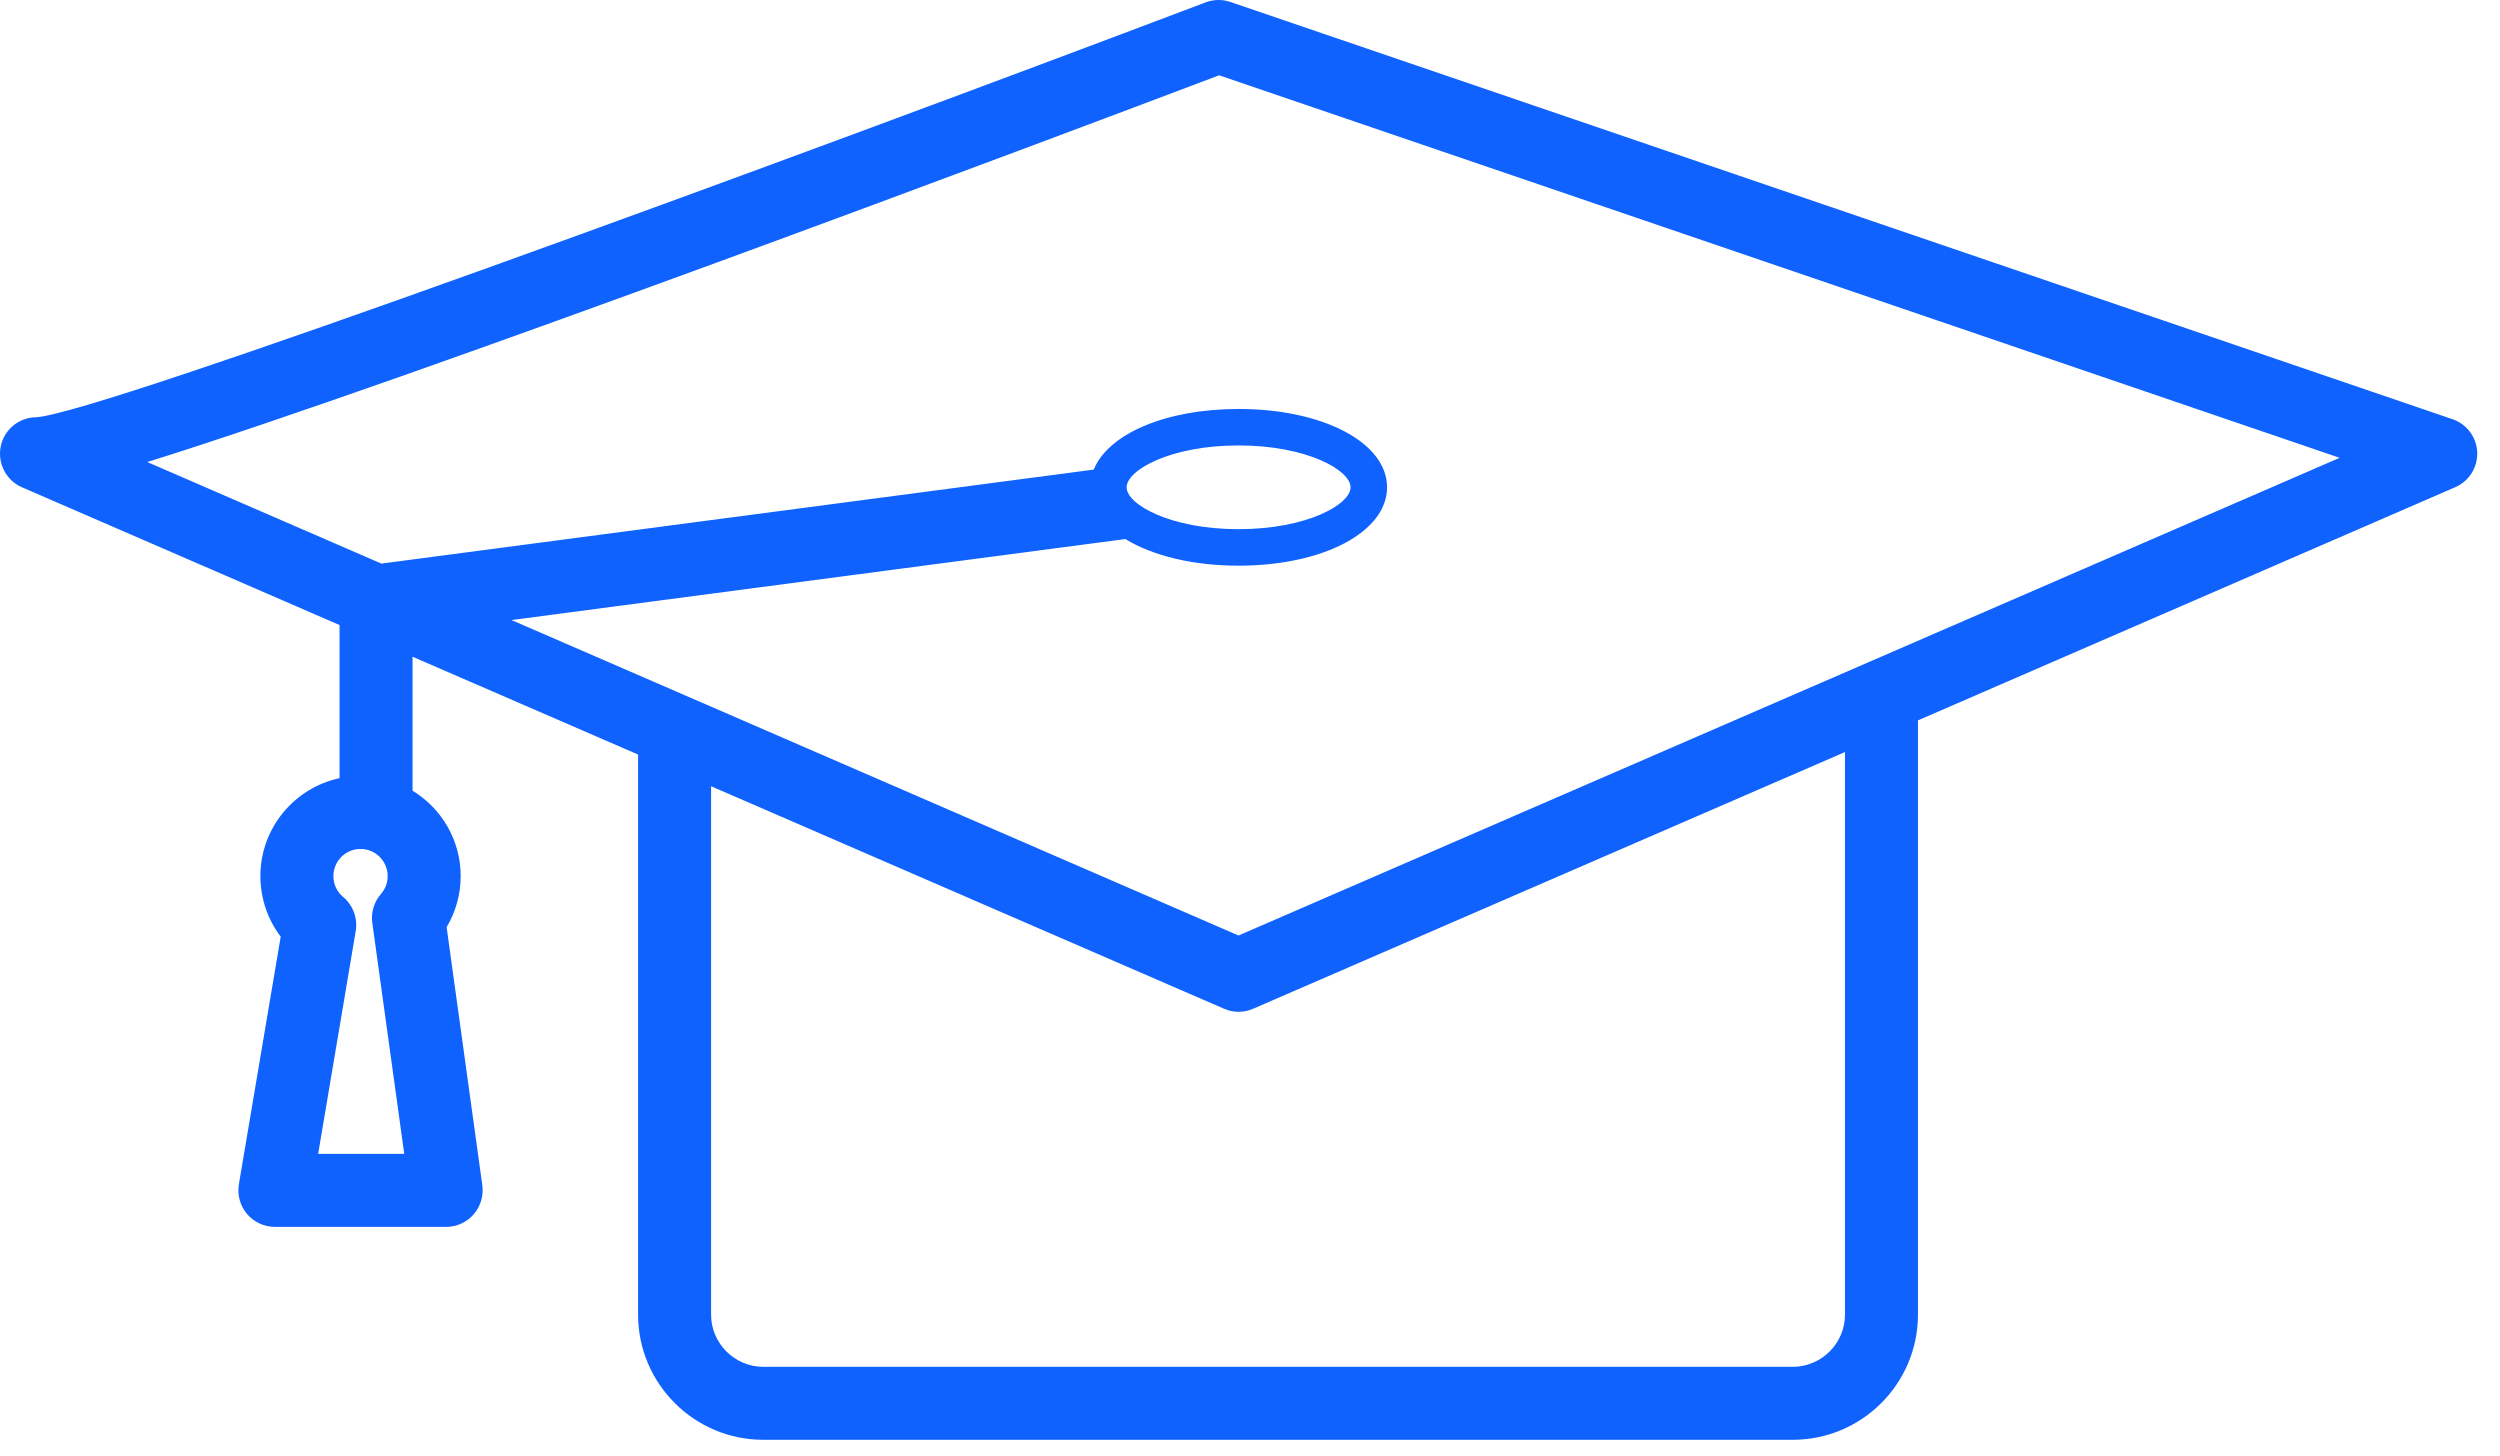 <svg width="103" height="60" viewBox="0 0 103 60" fill="none" xmlns="http://www.w3.org/2000/svg">
<path d="M46.417 20.077C46.417 19.374 48.212 18.352 51.027 18.352C53.847 18.352 55.643 19.374 55.643 20.077C55.643 20.78 53.847 21.802 51.027 21.802C48.212 21.802 46.417 20.78 46.417 20.077ZM6.068 19.036C16.953 15.64 43.095 5.802 50.228 3.102L96.394 18.862L51.027 38.543L21.073 25.546L46.367 22.209C47.469 22.887 49.121 23.306 51.027 23.306C54.514 23.306 57.147 21.917 57.147 20.077C57.147 18.237 54.514 16.849 51.027 16.849C48.02 16.849 45.657 17.882 45.062 19.347L15.713 23.22L6.068 19.036ZM76.013 54.162C76.013 55.348 75.043 56.313 73.859 56.313H31.451C30.266 56.313 29.297 55.348 29.297 54.162V32.393L50.432 41.561C50.625 41.645 50.823 41.686 51.027 41.686C51.236 41.686 51.435 41.645 51.628 41.561L76.013 30.984V54.162ZM13.108 47.54L14.656 38.359C14.744 37.832 14.546 37.298 14.138 36.955C13.879 36.741 13.736 36.428 13.736 36.096C13.736 35.479 14.237 34.977 14.854 34.977C15.471 34.977 15.972 35.479 15.972 36.096C15.972 36.44 15.823 36.685 15.697 36.83C15.41 37.158 15.278 37.594 15.339 38.024L16.655 47.54H13.108ZM13.989 32.061C12.127 32.459 10.728 34.116 10.728 36.096C10.728 37.008 11.026 37.88 11.565 38.591L9.841 48.794C9.77 49.23 9.891 49.677 10.177 50.015C10.464 50.353 10.882 50.548 11.329 50.548H18.379C18.814 50.548 19.228 50.36 19.514 50.032C19.8 49.704 19.927 49.269 19.872 48.837L18.401 38.201C18.776 37.568 18.98 36.841 18.98 36.096C18.98 34.607 18.186 33.303 16.997 32.577V27.057L26.289 31.088V54.162C26.289 57.007 28.603 59.32 31.451 59.32H73.859C76.707 59.32 79.02 57.007 79.02 54.162V29.679L101.153 20.074C101.726 19.827 102.084 19.255 102.062 18.634C102.034 18.013 101.632 17.472 101.043 17.271L50.691 0.081C50.361 -0.033 49.997 -0.026 49.672 0.098C32.431 6.626 4.118 17.033 1.491 17.191C0.78 17.197 0.174 17.695 0.031 18.388C-0.112 19.086 0.251 19.791 0.901 20.074L13.989 25.752V32.061Z" fill="#0F62FE"/>
</svg>
